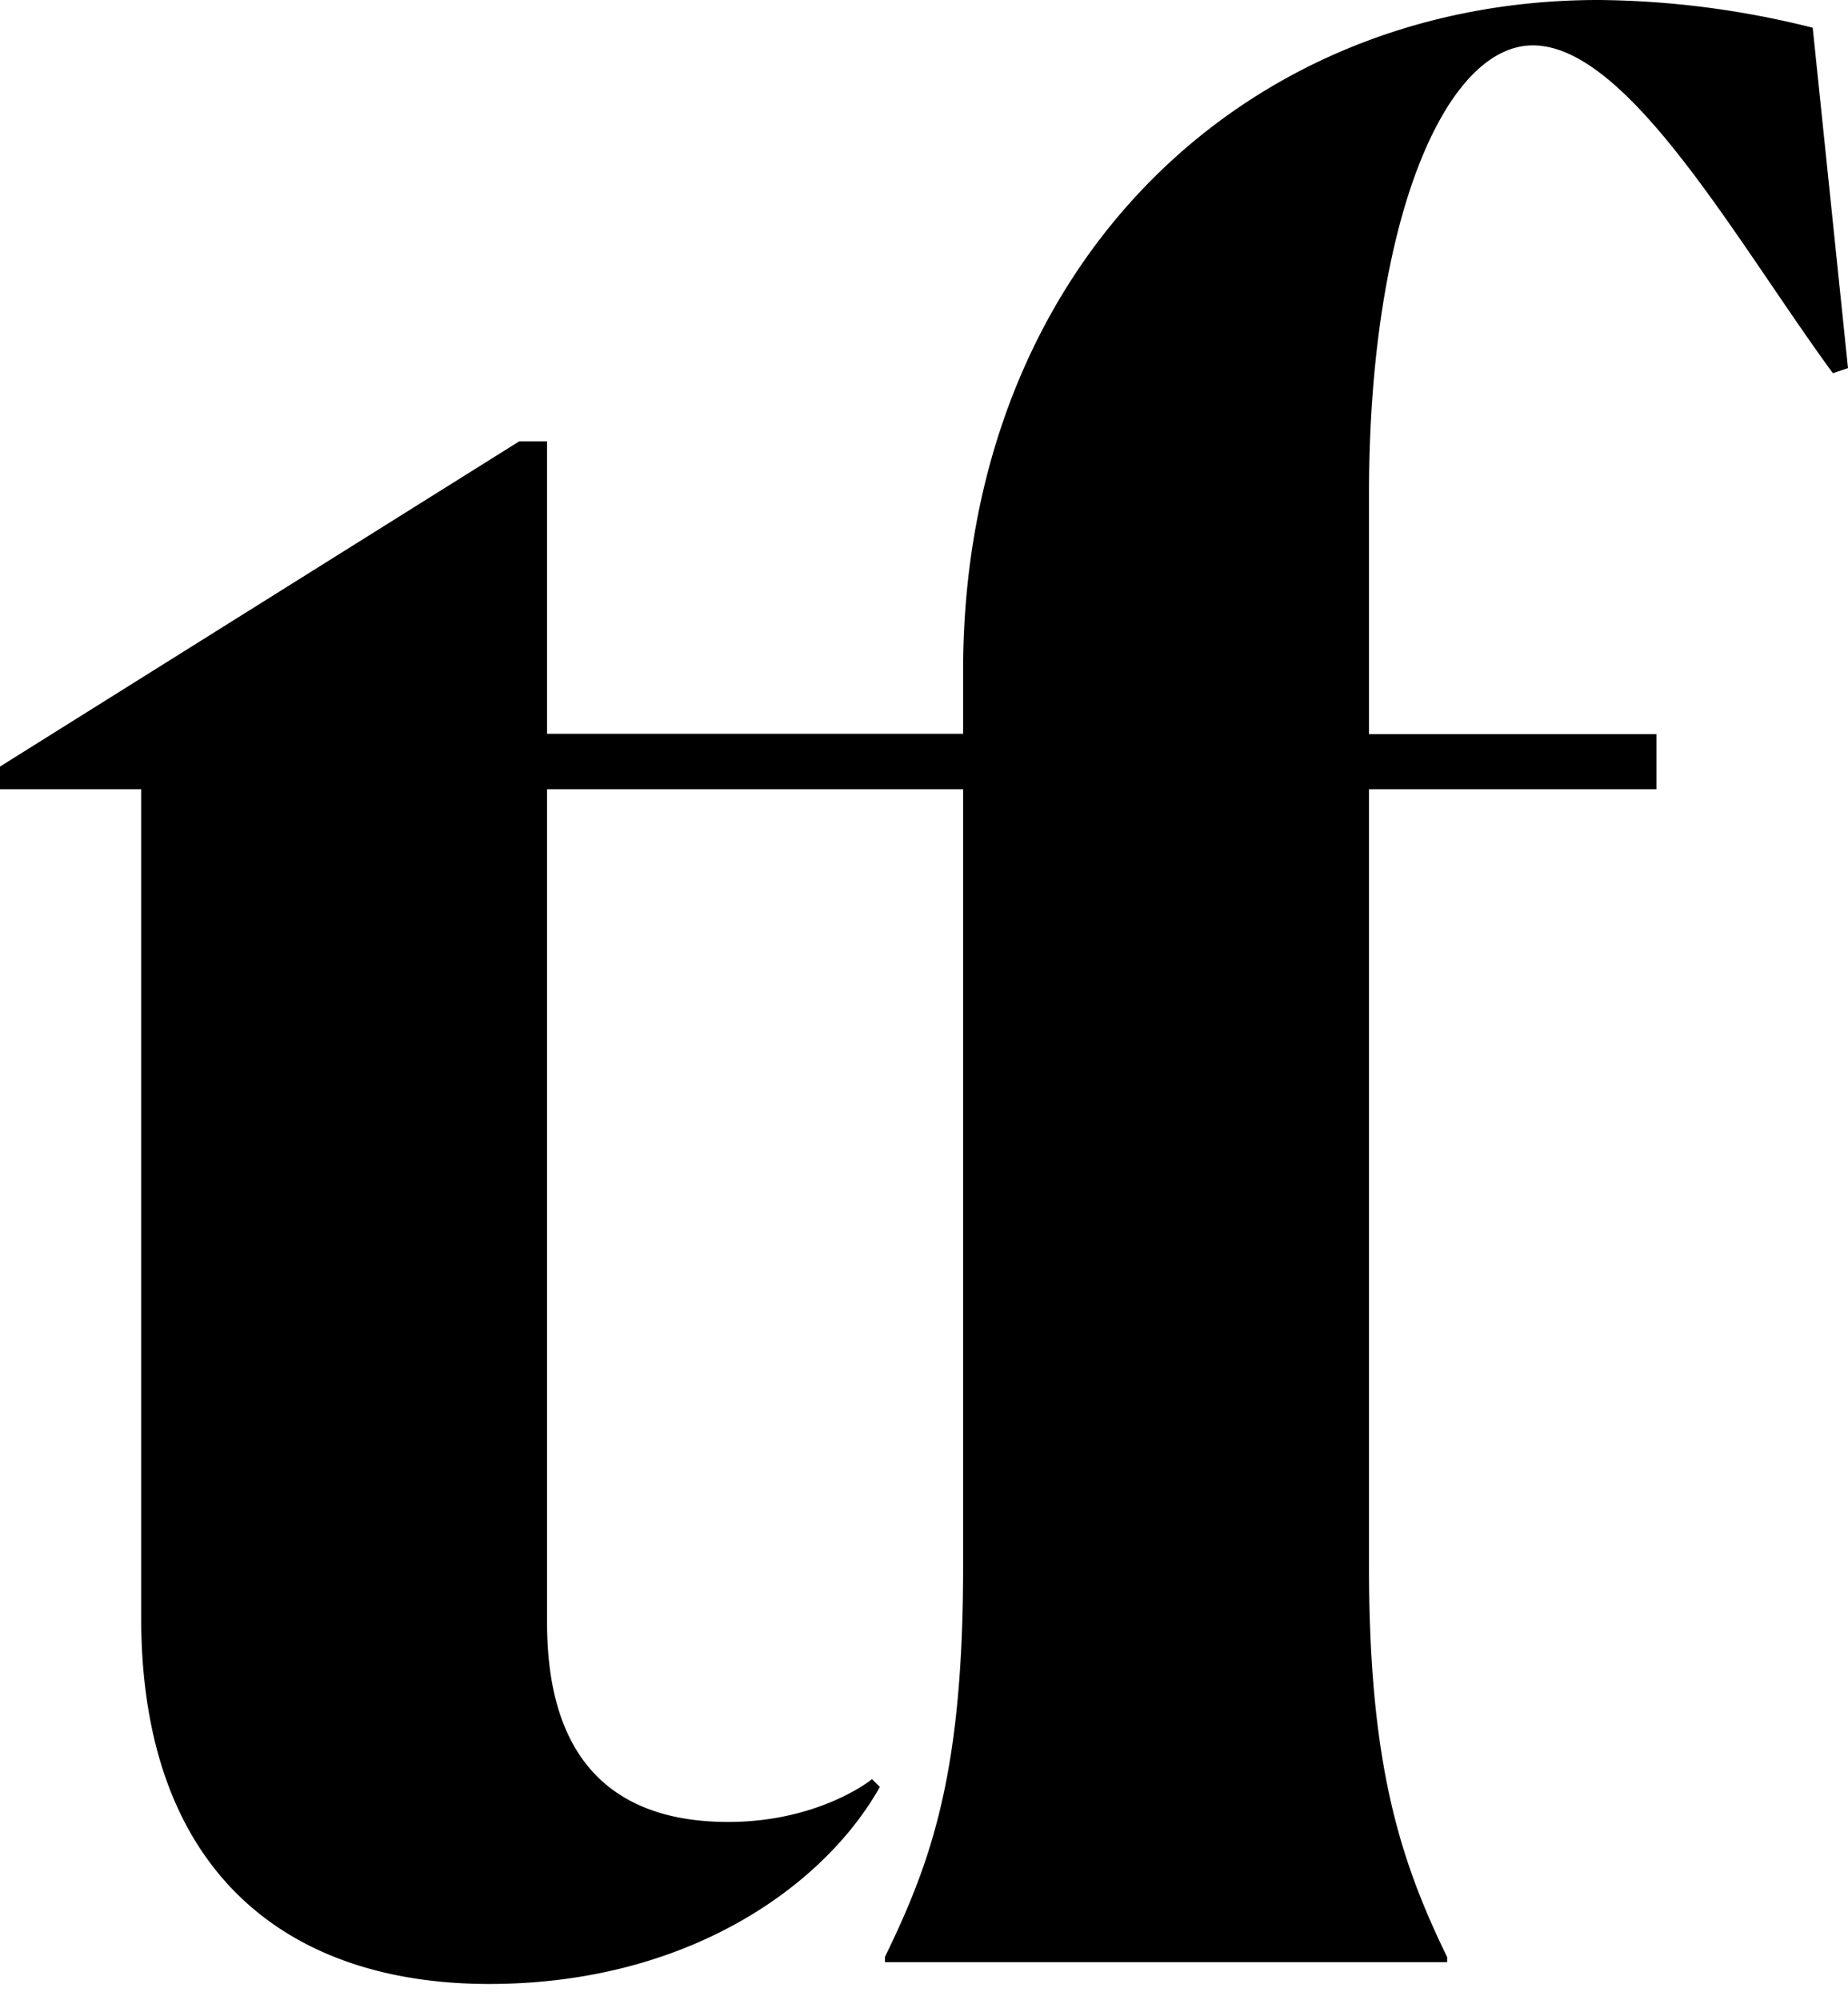 <svg class="logo__simplified" xmlns="http://www.w3.org/2000/svg" viewBox="0 0 234.57 253.77">
  <title>Terra Firma Logo Simplified</title>
  <g id="Layer_2" data-name="Layer 2">
    <g id="Outlines"><path
      d="M194.57,5.76c12.16,0,25.92,25,38.08,41.6l1.92-.64-4.48-43.2A114.49,114.49,0,0,0,202.89,0c-45.44,0-80.64,34.24-80.64,85.12v8H69.44V56H65.92L0,97.28v2.88H17.92V205.29c0,32,18.24,46.48,44.16,46.48,25.28,0,42.56-12.48,49.6-25l-1-1c-.32.32-7,5.44-18.24,5.44-12.8,0-23-6.08-23-25.29V100.16h52.81v98.56c0,25.93-3.84,37.13-9.92,49.61V249h71.36v-.64c-6.08-12.48-9.92-24.64-9.92-49.61V100.16h36.48v-7H173.77V62.72C173.77,28.16,183.37,5.76,194.57,5.76Z"
      /></g>
  </g>
</svg>
